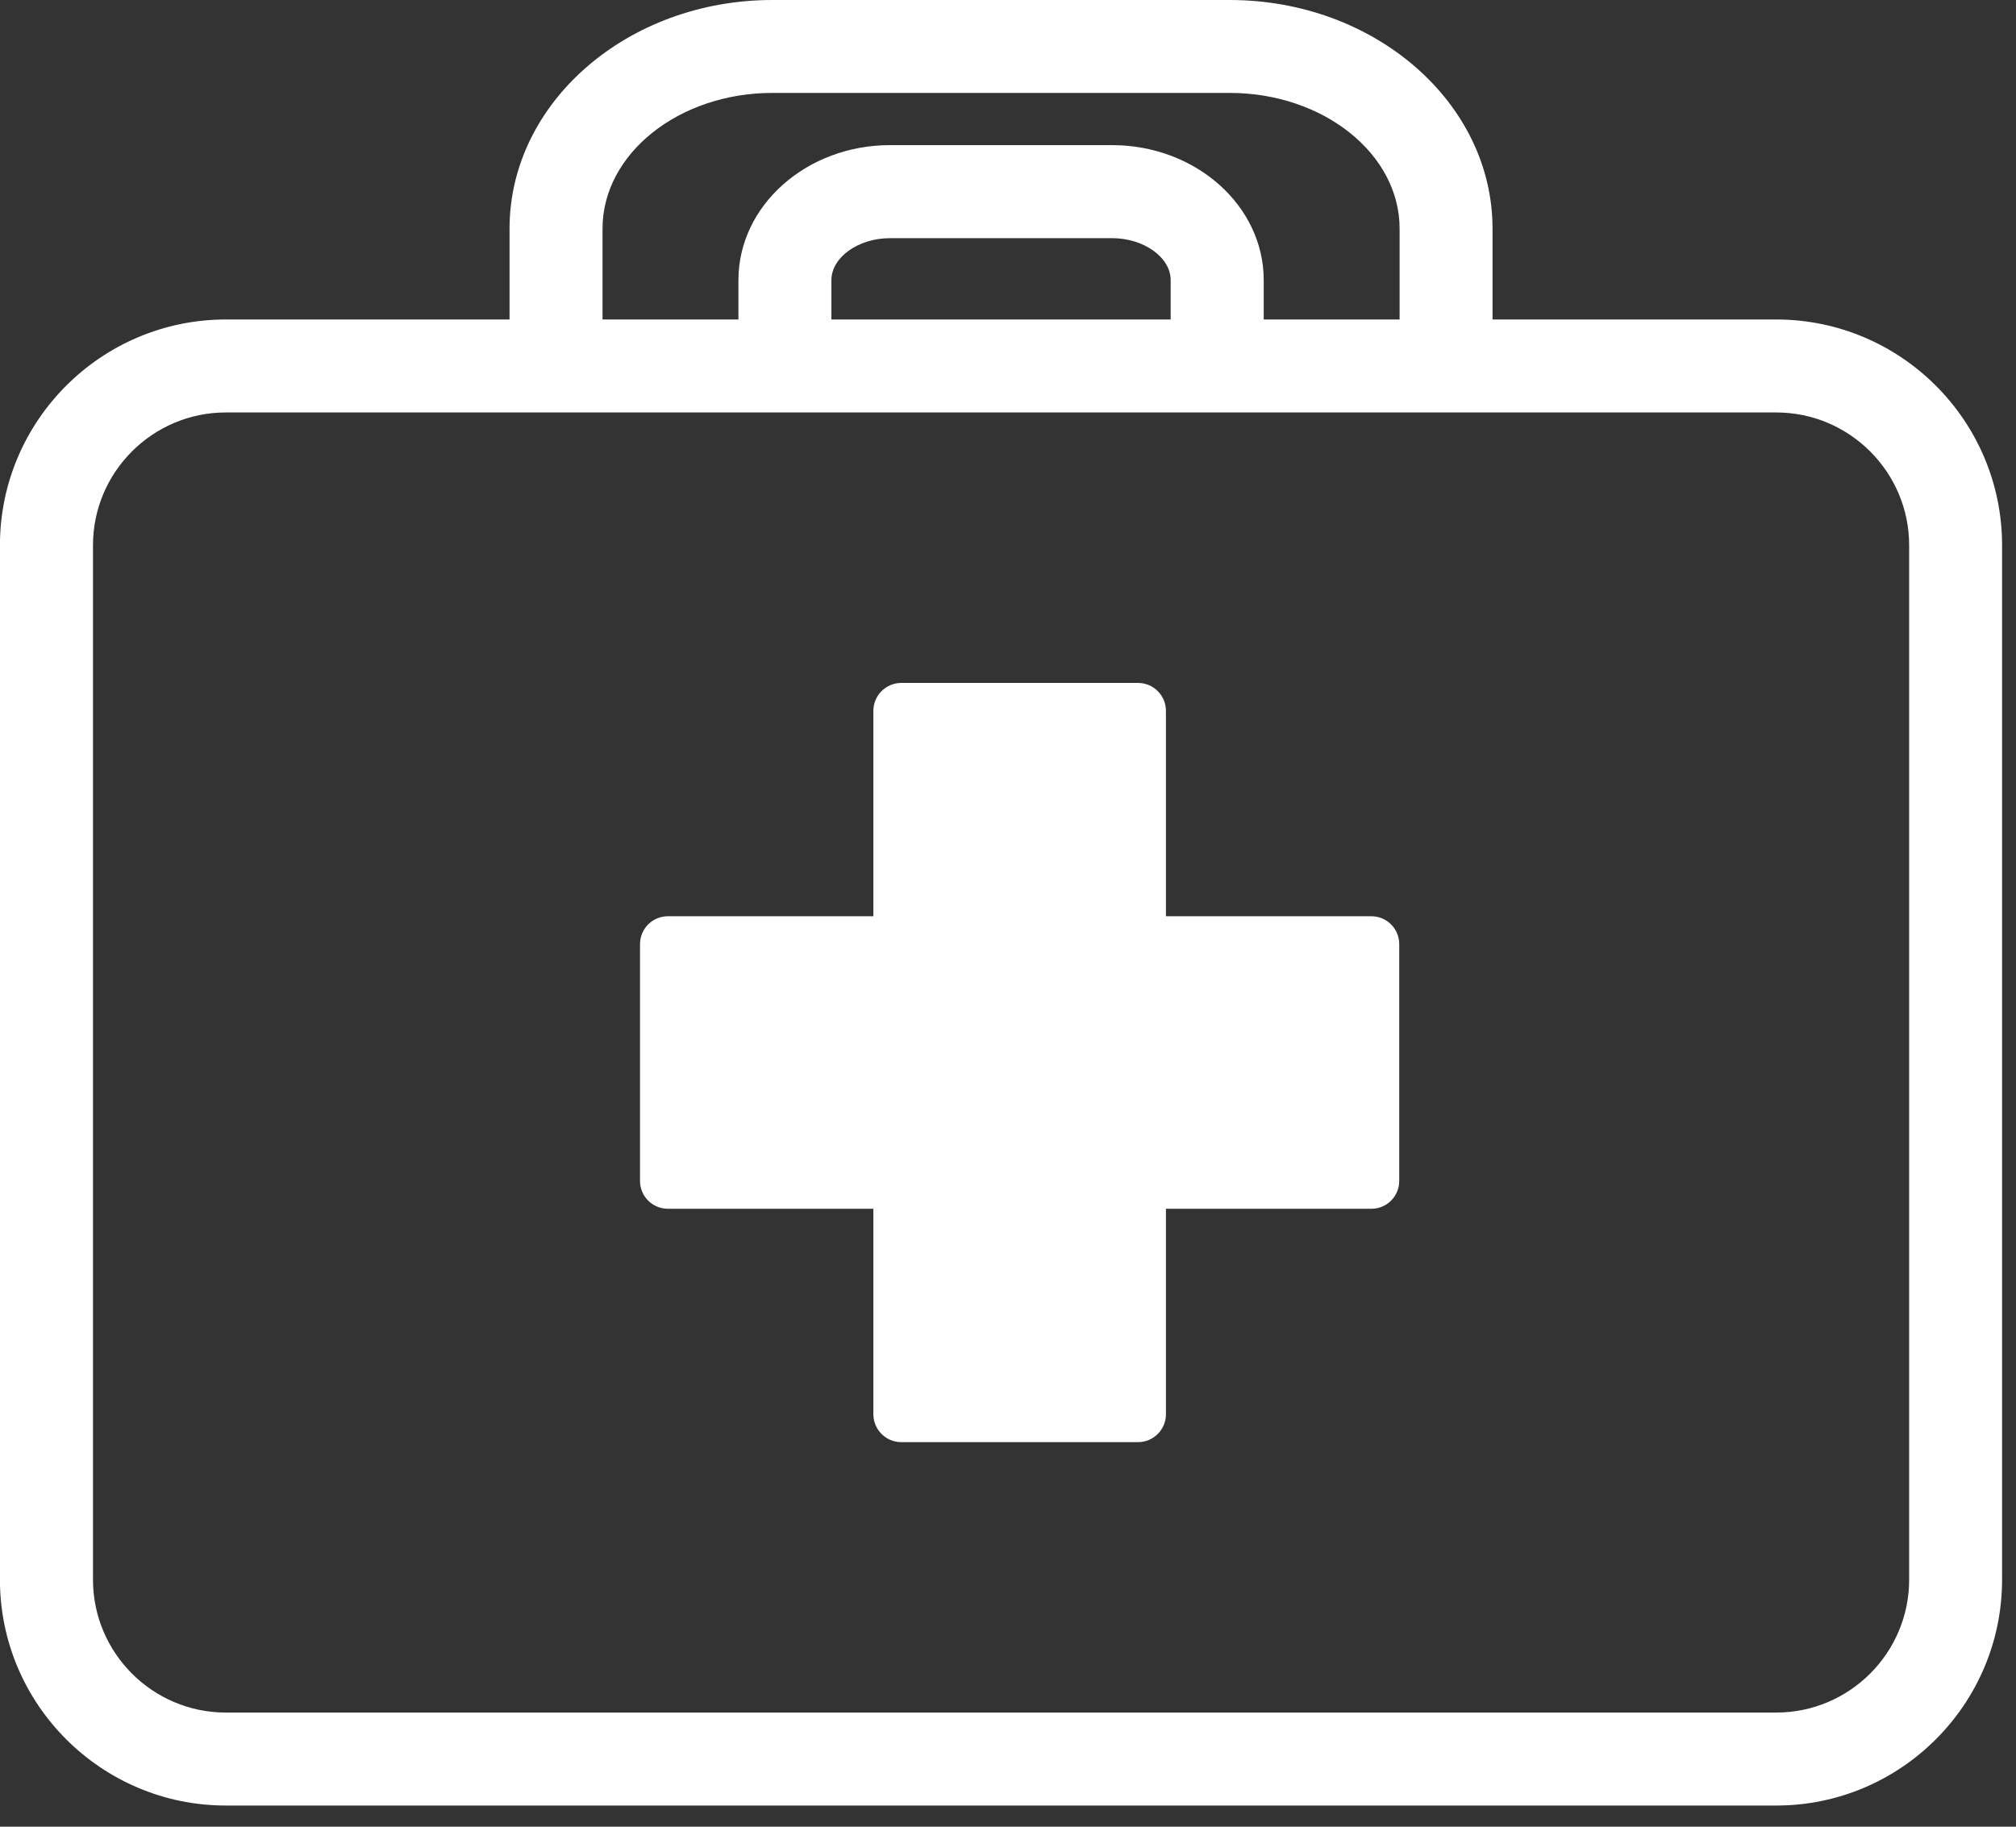 <?xml version="1.0" encoding="UTF-8" standalone="no"?>
<!DOCTYPE svg PUBLIC "-//W3C//DTD SVG 1.1//EN" "http://www.w3.org/Graphics/SVG/1.1/DTD/svg11.dtd">
<svg width="100%" height="100%" viewBox="0 0 32 29" version="1.1" xmlns="http://www.w3.org/2000/svg" xmlns:xlink="http://www.w3.org/1999/xlink" xml:space="preserve" xmlns:serif="http://www.serif.com/" style="fill-rule:evenodd;clip-rule:evenodd;stroke-linejoin:round;stroke-miterlimit:2;">
    <rect x="0" y="0" width="32" height="29" fill="#333333" stroke="none"/>
    <g transform="matrix(1,0,0,1,-616.928,-1635.07)">
        <g transform="matrix(1,0,0,1,616.928,1635.07)">
            <g transform="matrix(1,0,0,1,18.582,23.592)">
                <path d="M0,-18.52L-5.385,-18.52L-5.385,-19.145C-5.385,-19.506 -4.959,-19.811 -4.455,-19.811L-0.93,-19.811C-0.426,-19.811 0,-19.506 0,-19.145L0,-18.52ZM-6.321,-22.117L0.936,-22.117C2.423,-22.117 3.634,-21.15 3.634,-19.963L3.634,-18.52L1.477,-18.52L1.477,-19.145C1.477,-20.327 0.397,-21.288 -0.93,-21.288L-4.455,-21.288C-5.782,-21.288 -6.861,-20.327 -6.861,-19.145L-6.861,-18.52L-9.018,-18.52L-9.018,-19.963C-9.018,-21.15 -7.808,-22.117 -6.321,-22.117M11.722,1.486C11.722,2.649 10.775,3.596 9.612,3.596L-14.997,3.596C-16.16,3.596 -17.106,2.649 -17.106,1.486L-17.106,-14.935C-17.106,-16.097 -16.16,-17.044 -14.997,-17.044L9.612,-17.044C10.775,-17.044 11.722,-16.097 11.722,-14.935L11.722,1.486ZM5.109,-18.52L5.109,-19.963C5.109,-21.964 3.238,-23.592 0.936,-23.592L-6.321,-23.592C-8.622,-23.592 -10.494,-21.964 -10.494,-19.963L-10.494,-18.52L-14.997,-18.52C-16.974,-18.52 -18.583,-16.912 -18.583,-14.935L-18.583,1.486C-18.583,3.463 -16.974,5.072 -14.997,5.072L9.612,5.072C11.589,5.072 13.197,3.463 13.197,1.486L13.197,-14.935C13.197,-16.912 11.589,-18.52 9.612,-18.52L5.109,-18.52Z" style="fill:white;fill-rule:nonzero;"/>
            </g>
        </g>
        <g transform="matrix(1,0,0,1,616.928,1635.07)">
            <g transform="matrix(1,0,0,1,21.768,19.191)">
                <path d="M0,-4.645L-3.261,-4.645L-3.261,-7.906C-3.261,-8.149 -3.459,-8.349 -3.704,-8.349L-7.462,-8.349C-7.707,-8.349 -7.905,-8.149 -7.905,-7.906L-7.905,-4.645L-11.166,-4.645C-11.411,-4.645 -11.609,-4.447 -11.609,-4.203L-11.609,-0.443C-11.609,-0.198 -11.411,-0.001 -11.166,-0.001L-7.905,-0.001L-7.905,3.261C-7.905,3.504 -7.707,3.704 -7.462,3.704L-3.704,3.704C-3.459,3.704 -3.261,3.504 -3.261,3.261L-3.261,-0.001L0,-0.001C0.244,-0.001 0.442,-0.198 0.442,-0.443L0.442,-4.203C0.442,-4.447 0.244,-4.645 0,-4.645" style="fill:white;fill-rule:nonzero;"/>
            </g>
        </g>
    </g>
</svg>
